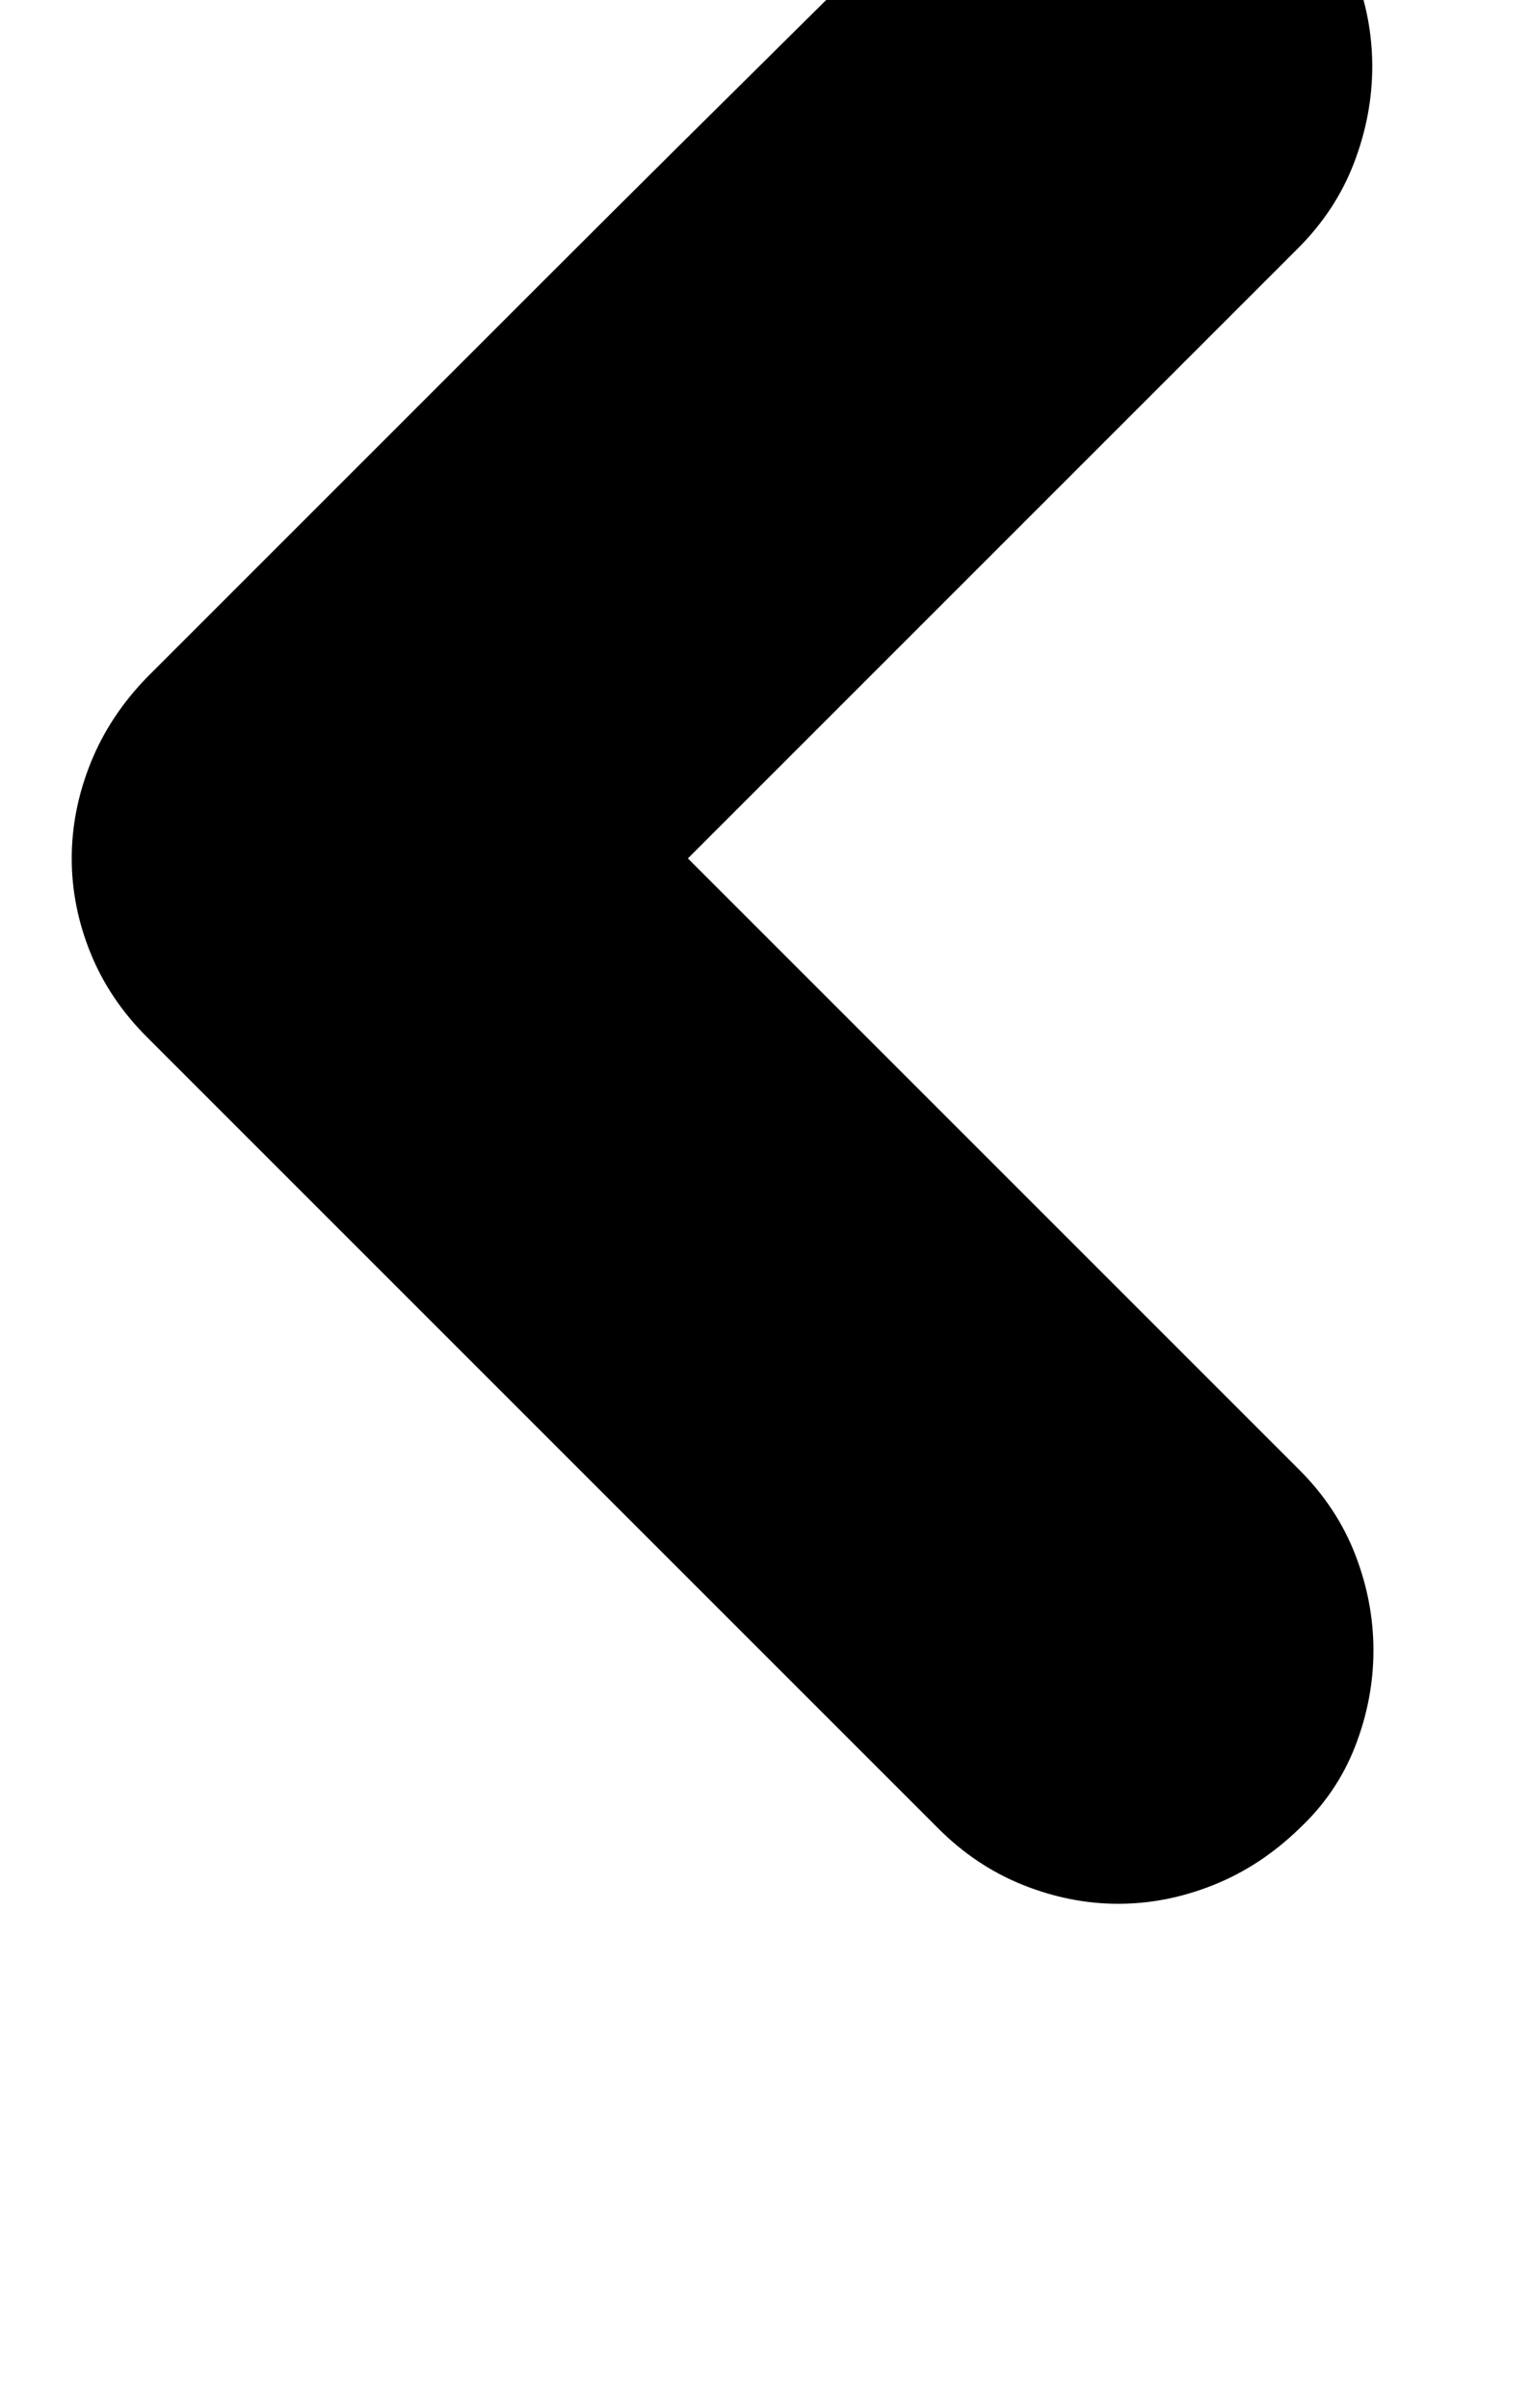 <svg xmlns="http://www.w3.org/2000/svg" viewBox="0 0 1302 2048"><path d="M61 730q0-41 16-81t48-73l334-334q63-63 123.5-123t108-107 77-76.5L798-95q32-32 71.5-48t81-16 81.5 16 72 48q32 31 47.5 70.5t15.5 81-15.5 82T1104 211L585 730l520 520q32 32 47.5 72t15.5 81.5-15.5 81.5-47.5 70q-33 32-73 48t-81 16-81-16-72-48L125 882q-32-32-48-71.5T61 730z"/></svg>